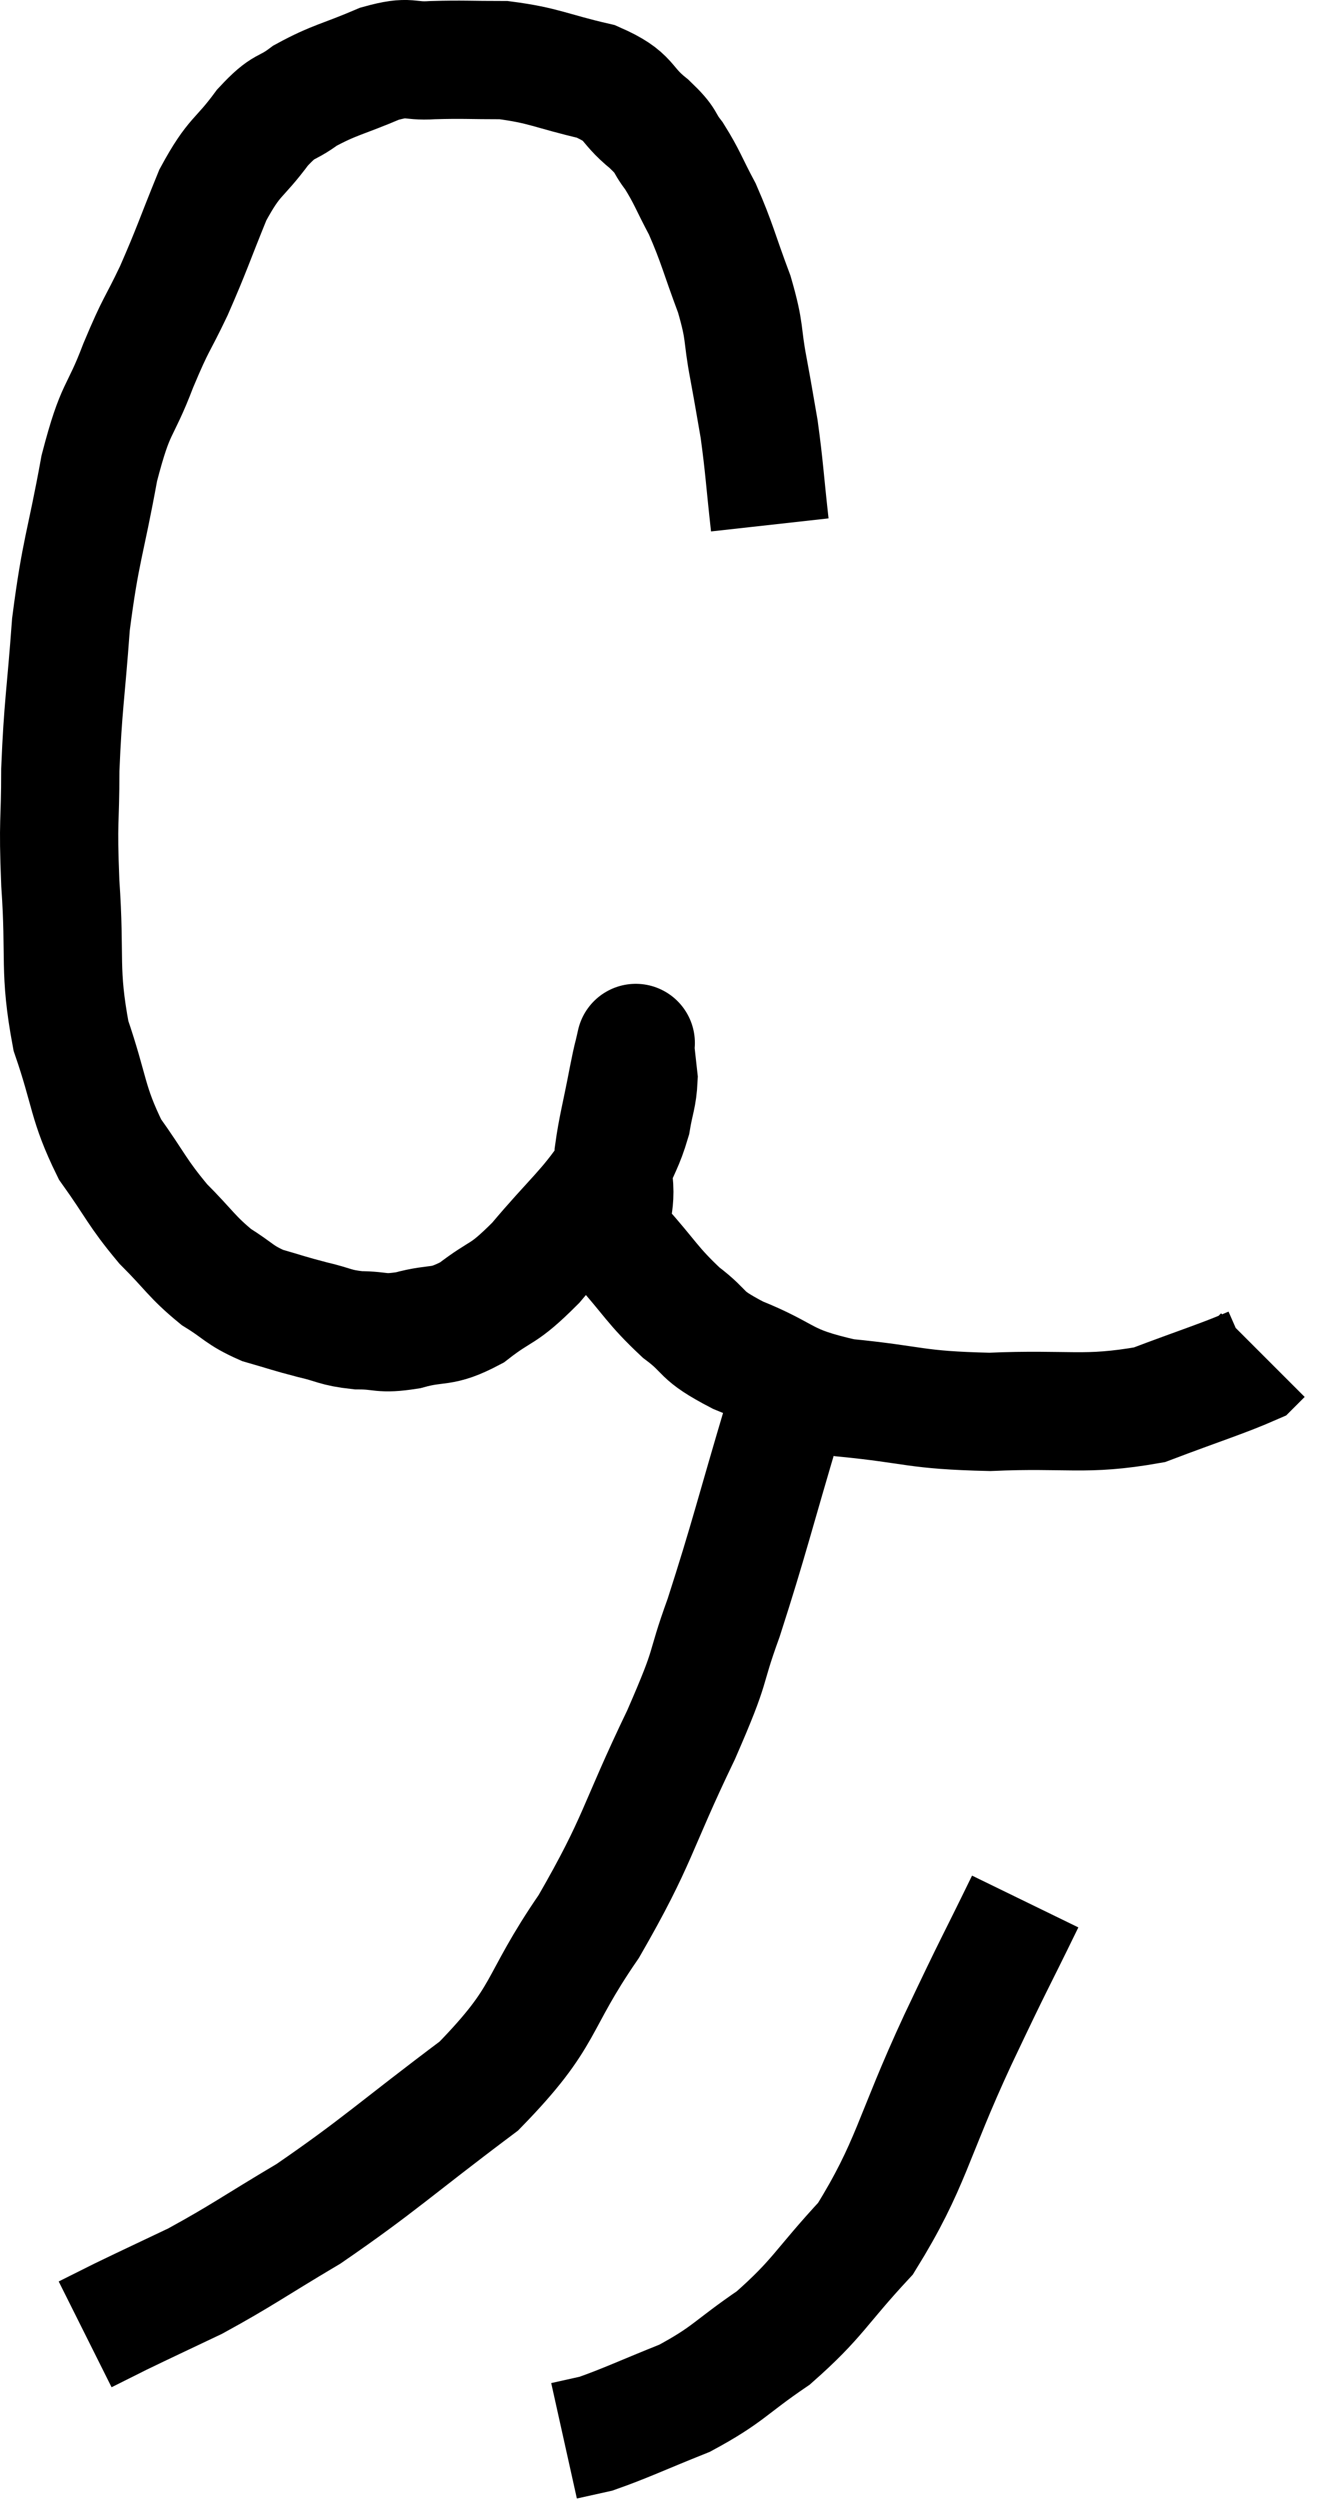 <svg xmlns="http://www.w3.org/2000/svg" viewBox="7.02 4.263 22.36 42.277" width="22.36" height="42.277"><path d="M 20.04 13.14 C 19.95 12.33, 19.95 12.18, 19.86 11.52 C 19.77 11.01, 19.785 11.07, 19.68 10.5 C 19.56 9.87, 19.635 9.915, 19.44 9.24 C 19.17 8.52, 19.155 8.385, 18.9 7.8 C 18.66 7.35, 18.645 7.26, 18.42 6.9 C 18.21 6.63, 18.33 6.675, 18 6.36 C 17.55 6, 17.715 5.91, 17.1 5.64 C 16.32 5.46, 16.23 5.37, 15.54 5.28 C 14.94 5.28, 14.865 5.265, 14.34 5.28 C 13.89 5.31, 13.98 5.19, 13.44 5.34 C 12.81 5.61, 12.675 5.61, 12.18 5.88 C 11.82 6.15, 11.85 6, 11.46 6.42 C 11.04 6.99, 10.995 6.87, 10.62 7.56 C 10.29 8.37, 10.275 8.46, 9.96 9.18 C 9.66 9.81, 9.675 9.69, 9.36 10.44 C 9.03 11.31, 8.985 11.085, 8.7 12.18 C 8.46 13.5, 8.385 13.545, 8.22 14.82 C 8.13 16.05, 8.085 16.185, 8.04 17.28 C 8.04 18.24, 7.995 18.075, 8.04 19.2 C 8.13 20.49, 8.01 20.655, 8.22 21.78 C 8.55 22.74, 8.49 22.905, 8.88 23.7 C 9.33 24.33, 9.33 24.42, 9.78 24.96 C 10.23 25.41, 10.26 25.515, 10.68 25.86 C 11.07 26.1, 11.055 26.16, 11.46 26.34 C 11.88 26.46, 11.895 26.475, 12.3 26.58 C 12.69 26.67, 12.675 26.715, 13.08 26.76 C 13.5 26.76, 13.44 26.835, 13.92 26.76 C 14.46 26.61, 14.46 26.745, 15 26.46 C 15.54 26.04, 15.495 26.205, 16.08 25.62 C 16.71 24.87, 16.935 24.72, 17.34 24.12 C 17.52 23.67, 17.58 23.625, 17.7 23.22 C 17.76 22.86, 17.805 22.815, 17.82 22.5 C 17.79 22.23, 17.775 22.095, 17.76 21.96 C 17.76 21.96, 17.76 21.96, 17.76 21.96 C 17.76 21.96, 17.79 21.825, 17.76 21.96 C 17.7 22.23, 17.73 22.05, 17.64 22.5 C 17.52 23.13, 17.46 23.325, 17.4 23.76 C 17.4 24, 17.37 23.85, 17.4 24.24 C 17.46 24.78, 17.235 24.765, 17.52 25.32 C 18.03 25.89, 18.045 25.995, 18.54 26.46 C 19.02 26.82, 18.81 26.82, 19.5 27.18 C 20.4 27.54, 20.235 27.66, 21.3 27.9 C 22.53 28.02, 22.47 28.11, 23.76 28.14 C 25.11 28.08, 25.35 28.215, 26.46 28.02 C 27.33 27.69, 27.72 27.57, 28.2 27.36 C 28.29 27.27, 28.335 27.225, 28.38 27.18 L 28.38 27.18" fill="none" stroke="black" stroke-width="2"></path><path d="M 20.4 27.18 C 20.34 27.69, 20.565 27.09, 20.28 28.2 C 19.77 29.91, 19.695 30.27, 19.26 31.62 C 18.9 32.61, 19.11 32.295, 18.54 33.6 C 17.76 35.22, 17.835 35.355, 16.98 36.84 C 16.05 38.19, 16.305 38.325, 15.12 39.54 C 13.68 40.62, 13.44 40.875, 12.24 41.7 C 11.28 42.27, 11.115 42.405, 10.32 42.84 C 9.69 43.14, 9.525 43.215, 9.06 43.44 C 8.76 43.59, 8.61 43.665, 8.46 43.74 L 8.46 43.74" fill="none" stroke="black" stroke-width="2"></path><path d="M 24.36 36.42 C 23.79 37.59, 23.895 37.335, 23.22 38.76 C 22.44 40.44, 22.44 40.86, 21.66 42.12 C 20.88 42.96, 20.865 43.125, 20.1 43.8 C 19.35 44.31, 19.35 44.415, 18.6 44.82 C 17.85 45.12, 17.61 45.24, 17.1 45.42 C 16.83 45.48, 16.695 45.51, 16.56 45.54 L 16.56 45.54" fill="none" stroke="black" stroke-width="2"></path></svg>